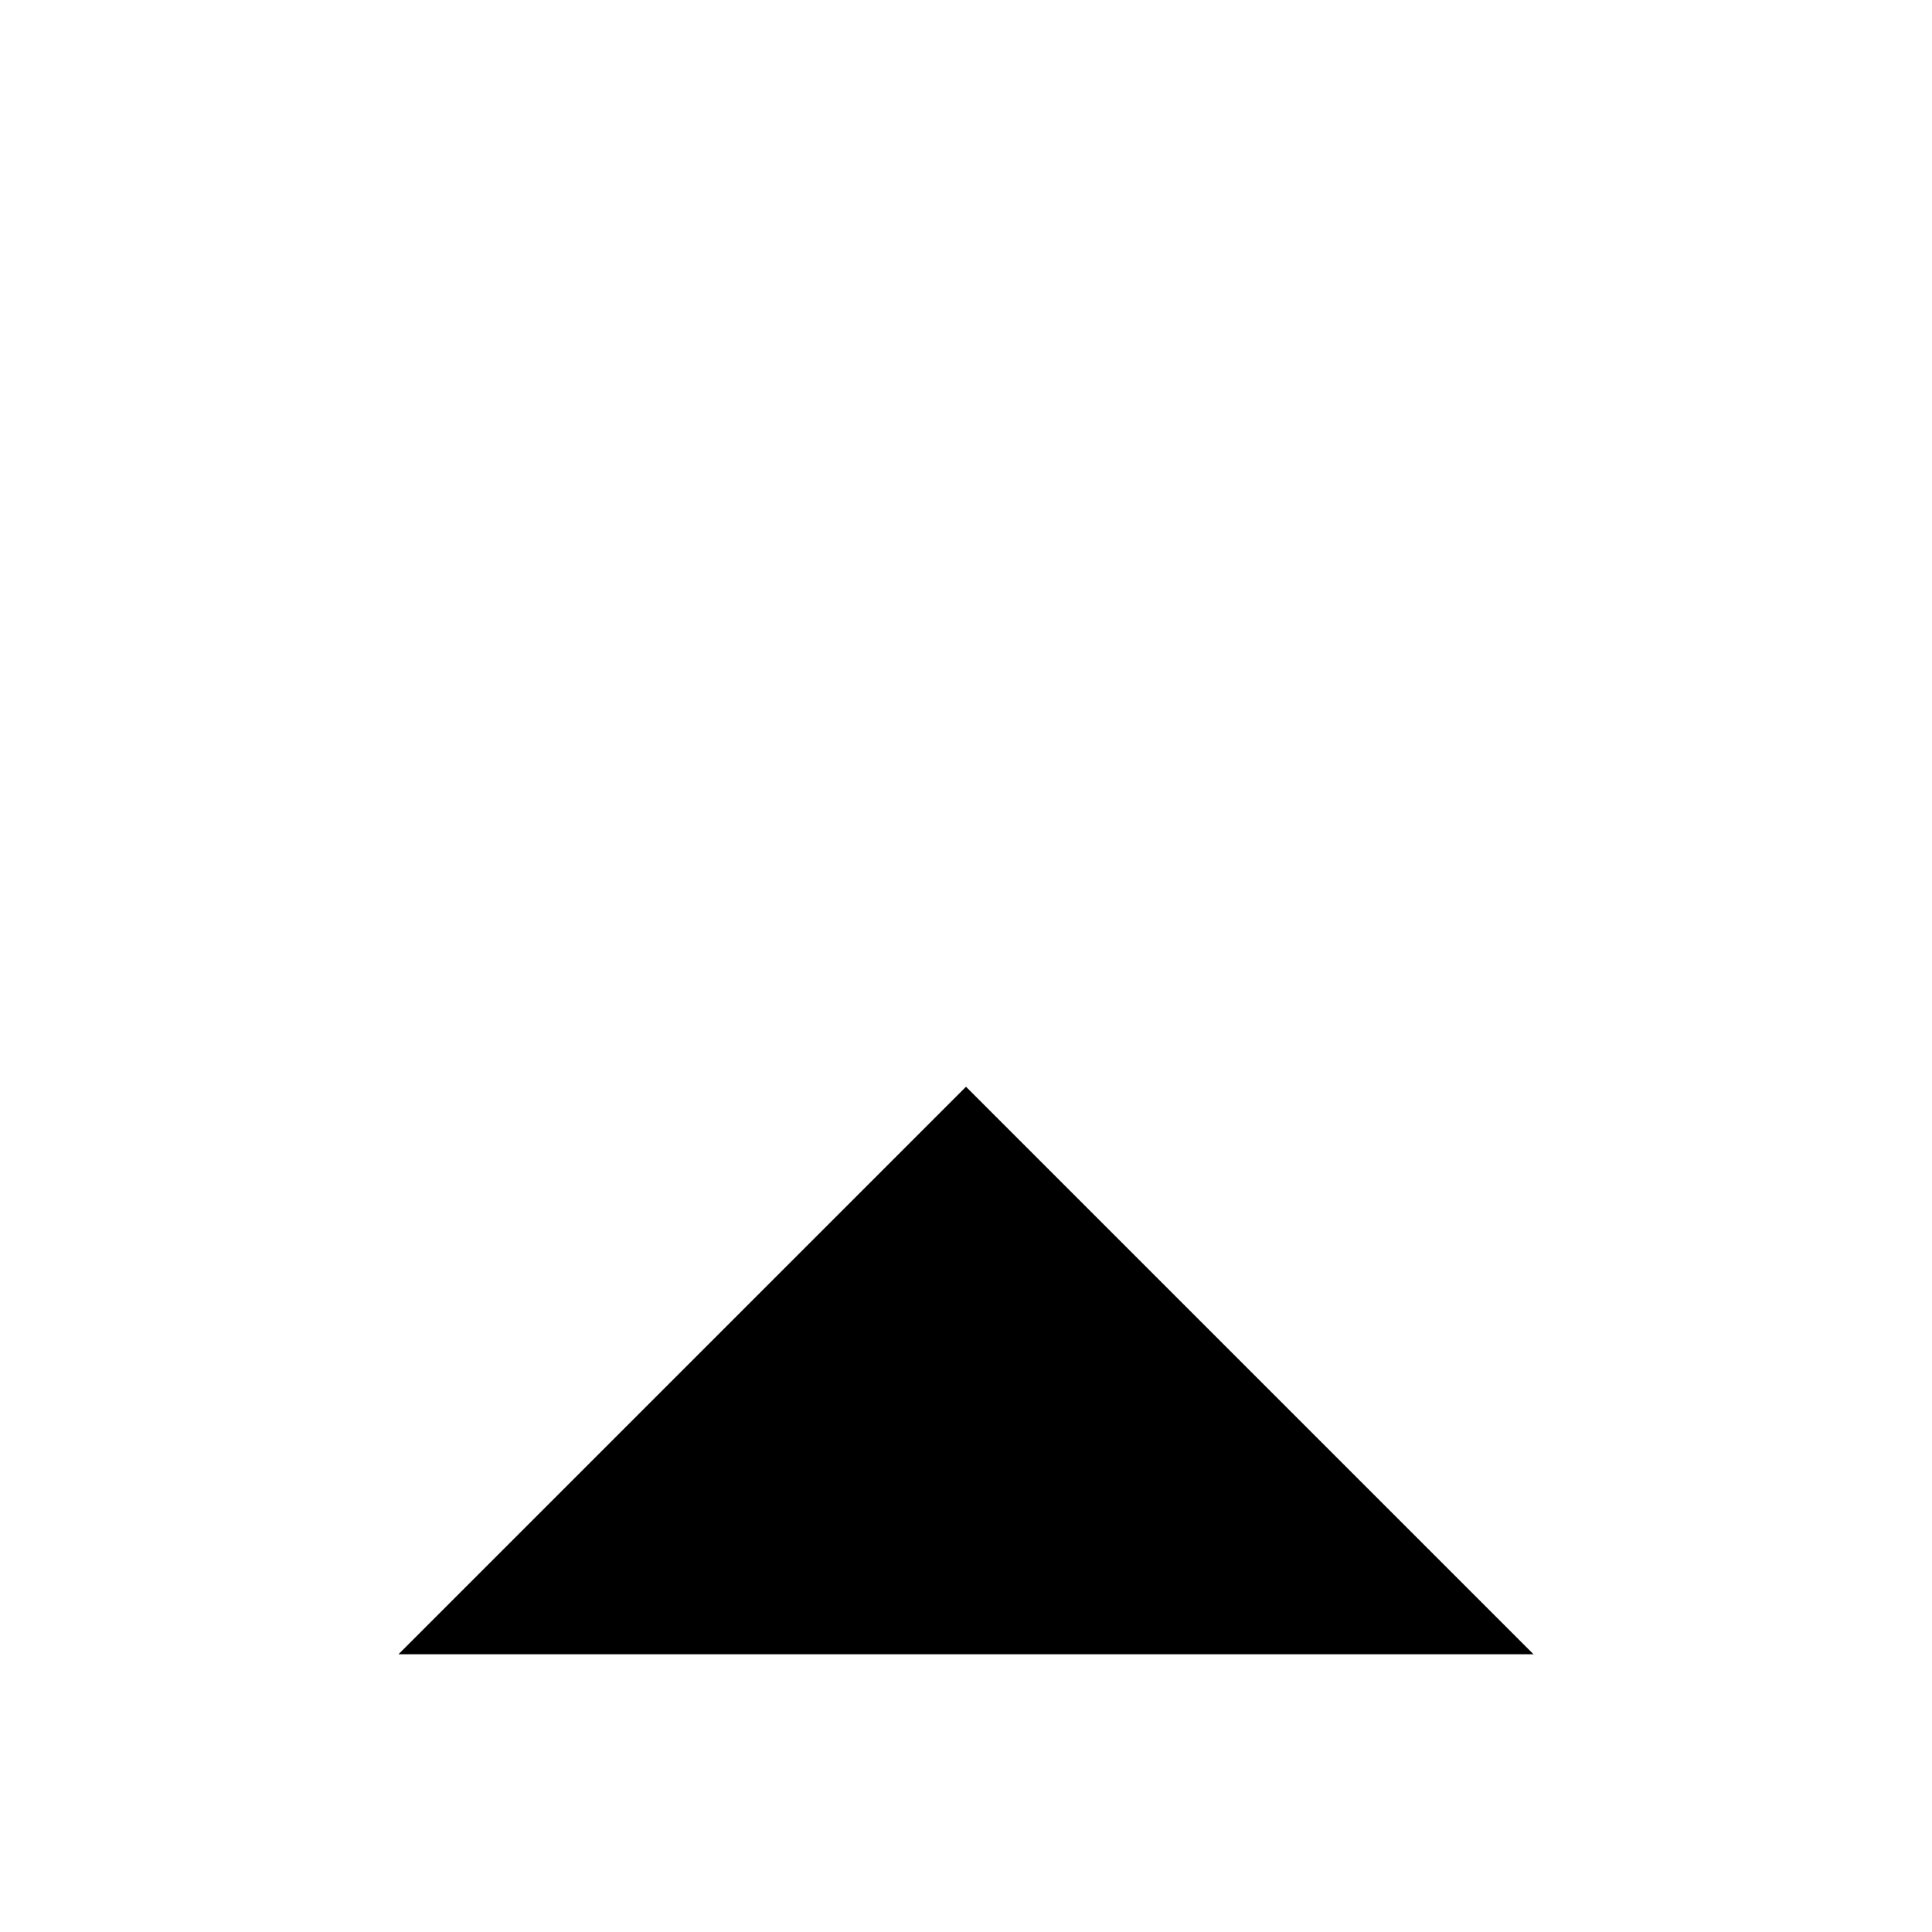 <svg xmlns="http://www.w3.org/2000/svg" xmlns:xlink="http://www.w3.org/1999/xlink" version="1.1" style="enable-background:new 0 0 16 16;" xml:space="preserve" width="16" height="16"><rect id="backgroundrect" width="100%" height="100%" x="0" y="0" fill="none" stroke="none"/>
<title>carrot</title>
<desc>Created with Sketch.</desc>

<g class="currentLayer" style=""><title>Layer 1</title><g id="carrot" class="" transform="rotate(-180 8,11.35) ">
	<path id="Rectangle-3" d="M12.7,9H3.3L8,13.7L12.7,9z"/>
</g></g></svg>